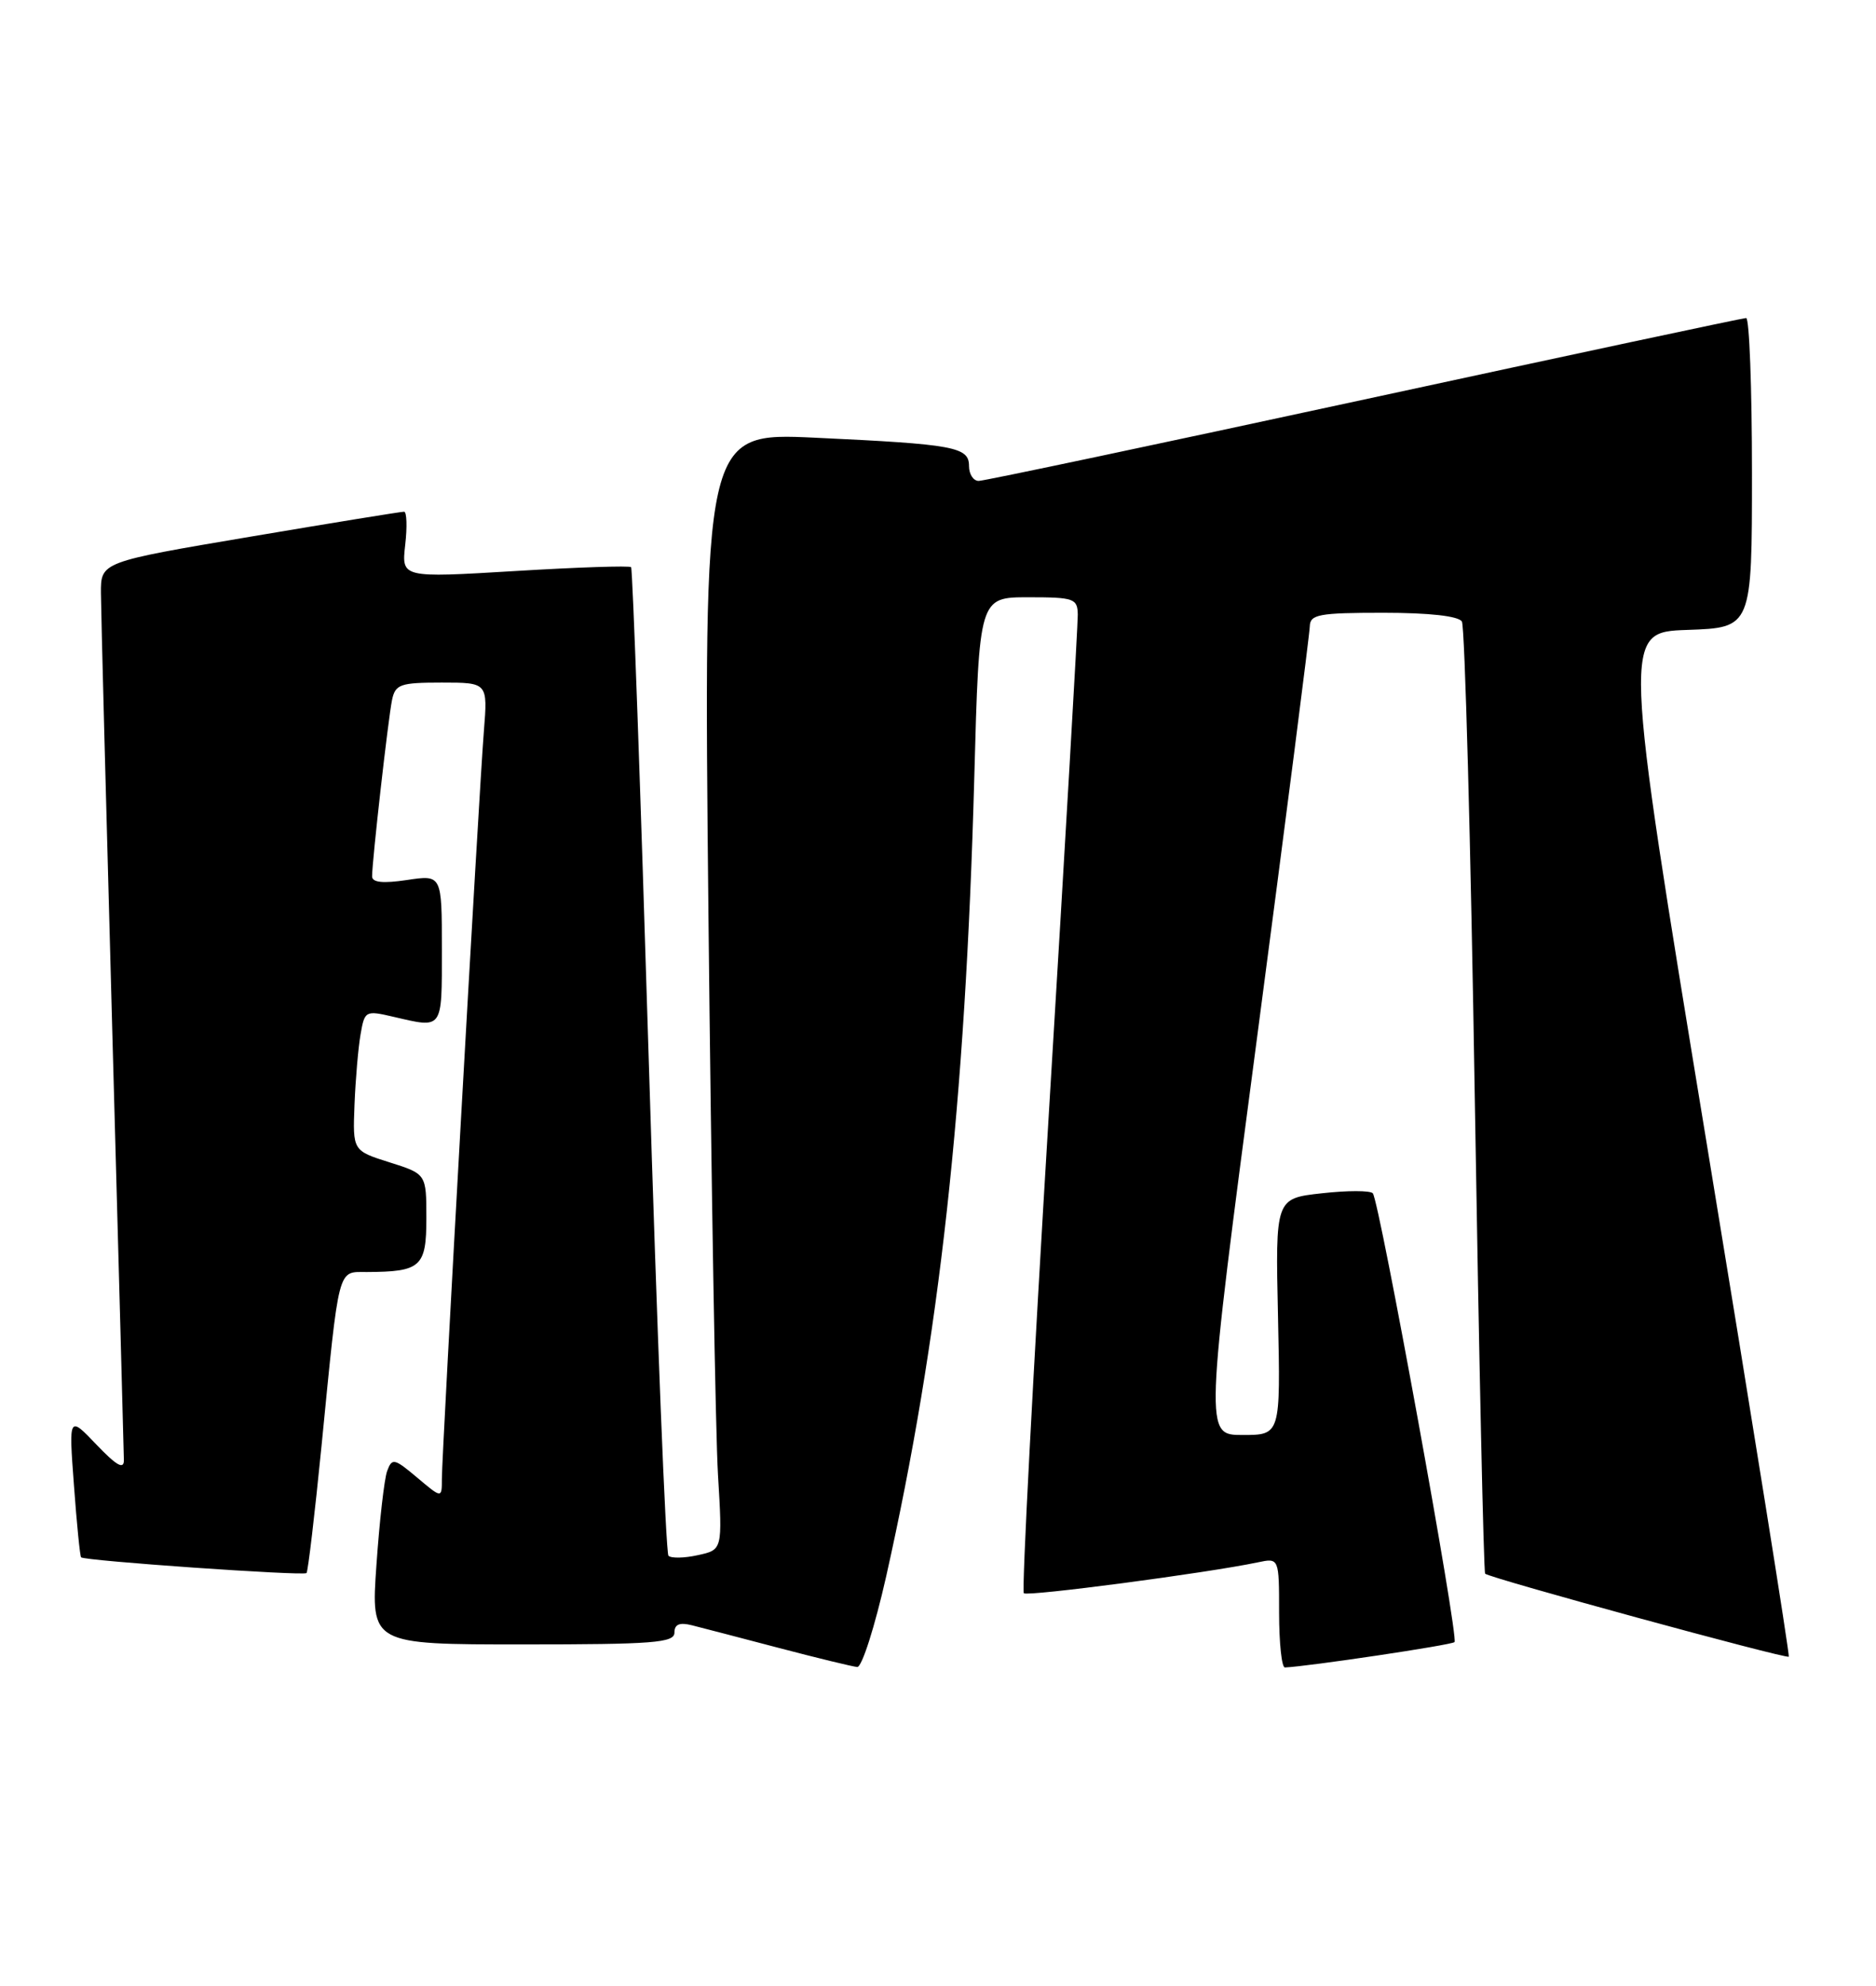 <?xml version="1.0" encoding="UTF-8" standalone="no"?>
<!DOCTYPE svg PUBLIC "-//W3C//DTD SVG 1.1//EN" "http://www.w3.org/Graphics/SVG/1.1/DTD/svg11.dtd" >
<svg xmlns="http://www.w3.org/2000/svg" xmlns:xlink="http://www.w3.org/1999/xlink" version="1.1" viewBox="0 0 242 256">
 <g >
 <path fill="currentColor"
d=" M 114.31 203.25 C 121.19 172.63 124.53 142.39 125.68 100.25 C 126.31 77.00 126.31 77.00 132.66 77.00 C 138.56 77.00 139.00 77.16 139.03 79.25 C 139.05 80.49 137.38 109.27 135.32 143.20 C 133.26 177.14 131.79 205.13 132.07 205.40 C 132.52 205.85 155.68 202.80 162.25 201.42 C 165.00 200.84 165.00 200.84 165.00 207.92 C 165.00 211.81 165.34 214.99 165.75 214.97 C 168.74 214.84 187.26 212.08 187.63 211.70 C 188.20 211.13 177.93 154.79 177.09 153.84 C 176.76 153.47 173.81 153.47 170.51 153.84 C 164.52 154.50 164.52 154.50 164.86 169.75 C 165.19 185.00 165.19 185.00 160.29 185.00 C 155.39 185.00 155.39 185.00 162.16 133.75 C 165.88 105.56 168.94 81.71 168.96 80.75 C 169.00 79.21 170.13 79.00 178.44 79.00 C 184.38 79.00 188.14 79.42 188.58 80.13 C 188.96 80.75 189.72 108.54 190.25 141.88 C 190.79 175.22 191.39 202.67 191.58 202.88 C 192.08 203.43 230.43 213.90 230.75 213.58 C 230.89 213.44 226.13 183.66 220.16 147.41 C 209.32 81.50 209.32 81.50 217.66 81.21 C 226.00 80.92 226.00 80.92 226.00 60.96 C 226.00 49.98 225.66 41.00 225.25 41.00 C 224.84 41.00 202.68 45.73 176.00 51.50 C 149.32 57.27 126.94 62.00 126.25 62.00 C 125.56 62.00 125.00 61.14 125.00 60.08 C 125.00 57.62 123.14 57.27 105.13 56.43 C 90.75 55.76 90.75 55.76 91.39 118.13 C 91.75 152.43 92.30 184.84 92.62 190.15 C 93.20 199.80 93.20 199.80 90.03 200.49 C 88.28 200.88 86.58 200.91 86.23 200.57 C 85.89 200.23 84.75 171.50 83.69 136.72 C 82.63 101.95 81.61 73.33 81.41 73.12 C 81.22 72.91 74.48 73.13 66.43 73.62 C 51.79 74.50 51.79 74.50 52.27 70.25 C 52.54 67.91 52.47 65.99 52.13 65.97 C 51.78 65.96 42.84 67.41 32.25 69.20 C 13.00 72.45 13.00 72.45 13.02 76.47 C 13.03 78.69 13.70 104.35 14.50 133.50 C 15.30 162.65 15.97 187.28 15.98 188.24 C 15.99 189.50 15.03 188.95 12.44 186.24 C 8.87 182.50 8.87 182.50 9.54 191.50 C 9.90 196.45 10.32 200.62 10.46 200.77 C 10.87 201.22 39.15 203.19 39.54 202.80 C 39.73 202.60 40.60 195.25 41.47 186.47 C 43.79 162.94 43.51 164.00 47.30 163.99 C 54.30 163.96 55.00 163.33 55.00 157.06 C 55.00 151.35 55.00 151.35 50.25 149.85 C 45.50 148.35 45.50 148.35 45.73 142.43 C 45.86 139.17 46.21 135.09 46.51 133.36 C 47.04 130.30 47.14 130.24 50.77 131.09 C 57.19 132.58 57.00 132.85 57.00 122.39 C 57.00 112.77 57.00 112.77 52.50 113.45 C 49.40 113.91 48.00 113.77 48.00 112.98 C 48.00 110.99 50.08 92.60 50.57 90.25 C 50.99 88.22 51.62 88.00 56.98 88.00 C 62.92 88.00 62.92 88.00 62.42 94.25 C 61.79 102.07 57.00 187.28 57.00 190.68 C 57.00 193.18 57.00 193.18 53.81 190.49 C 50.85 188.00 50.57 187.94 49.94 189.65 C 49.57 190.67 48.95 196.11 48.56 201.75 C 47.84 212.00 47.84 212.00 67.42 212.00 C 84.27 212.00 87.00 211.79 87.00 210.48 C 87.00 209.40 87.66 209.13 89.25 209.53 C 90.49 209.84 95.55 211.16 100.50 212.46 C 105.45 213.76 109.99 214.86 110.58 214.91 C 111.18 214.96 112.85 209.71 114.31 203.25 Z "/>
</g>
</svg>